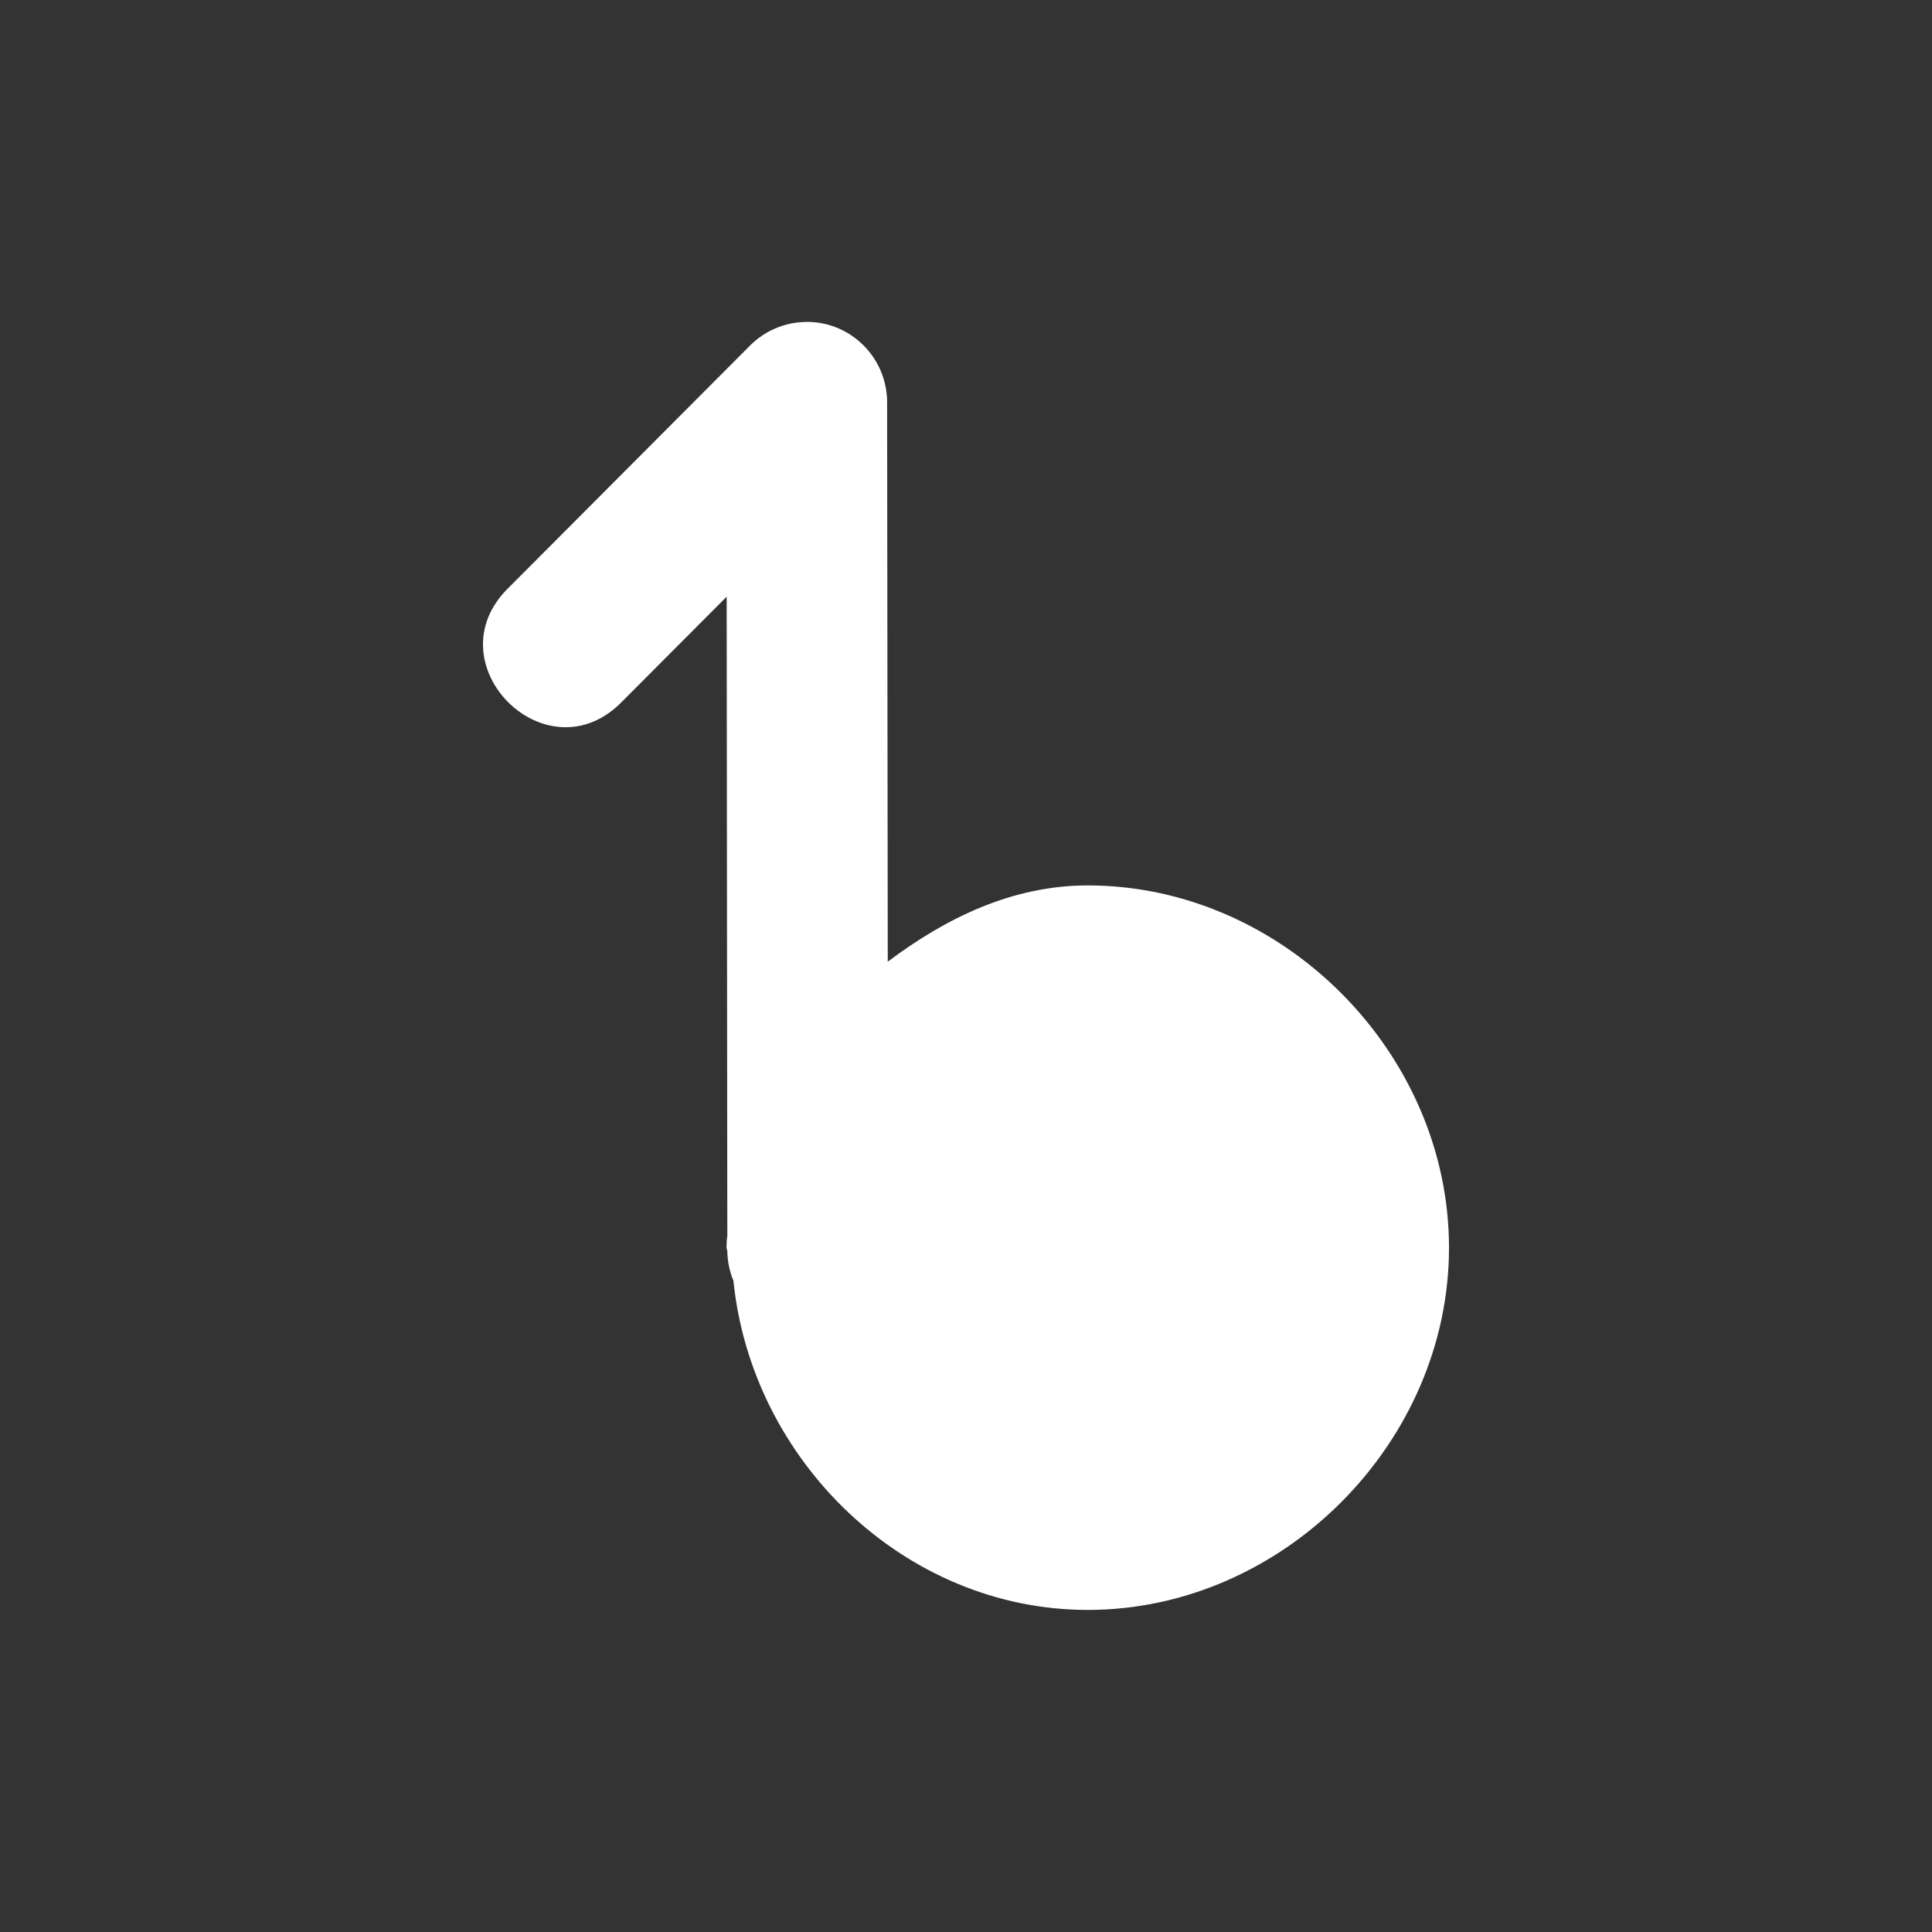 <svg height="24" width="24" xmlns="http://www.w3.org/2000/svg"><rect width="100%" height="100%" fill="#333333" stroke="none"/><path d="m9.991 4c-.254.008-.495.113-.674.293l-2.991 3c-.979.943.47 2.396 1.41 1.414l1.291-1.295.008 7.939c-.007.049-.01.099-.01.148 0 .015.01.028.01.043 0.0.002-0.0.004 0 .006.003.124.028.247.076.361.225 2.236 2.127 4.09 4.402 4.09 2.418 0 4.487-2.075 4.487-4.5s-2.069-4.5-4.487-4.5c-.943 0-1.766.408-2.485.947l-.008-6.947c0-.565-.466-1.018-1.028-1z" fill="#fff"/></svg>